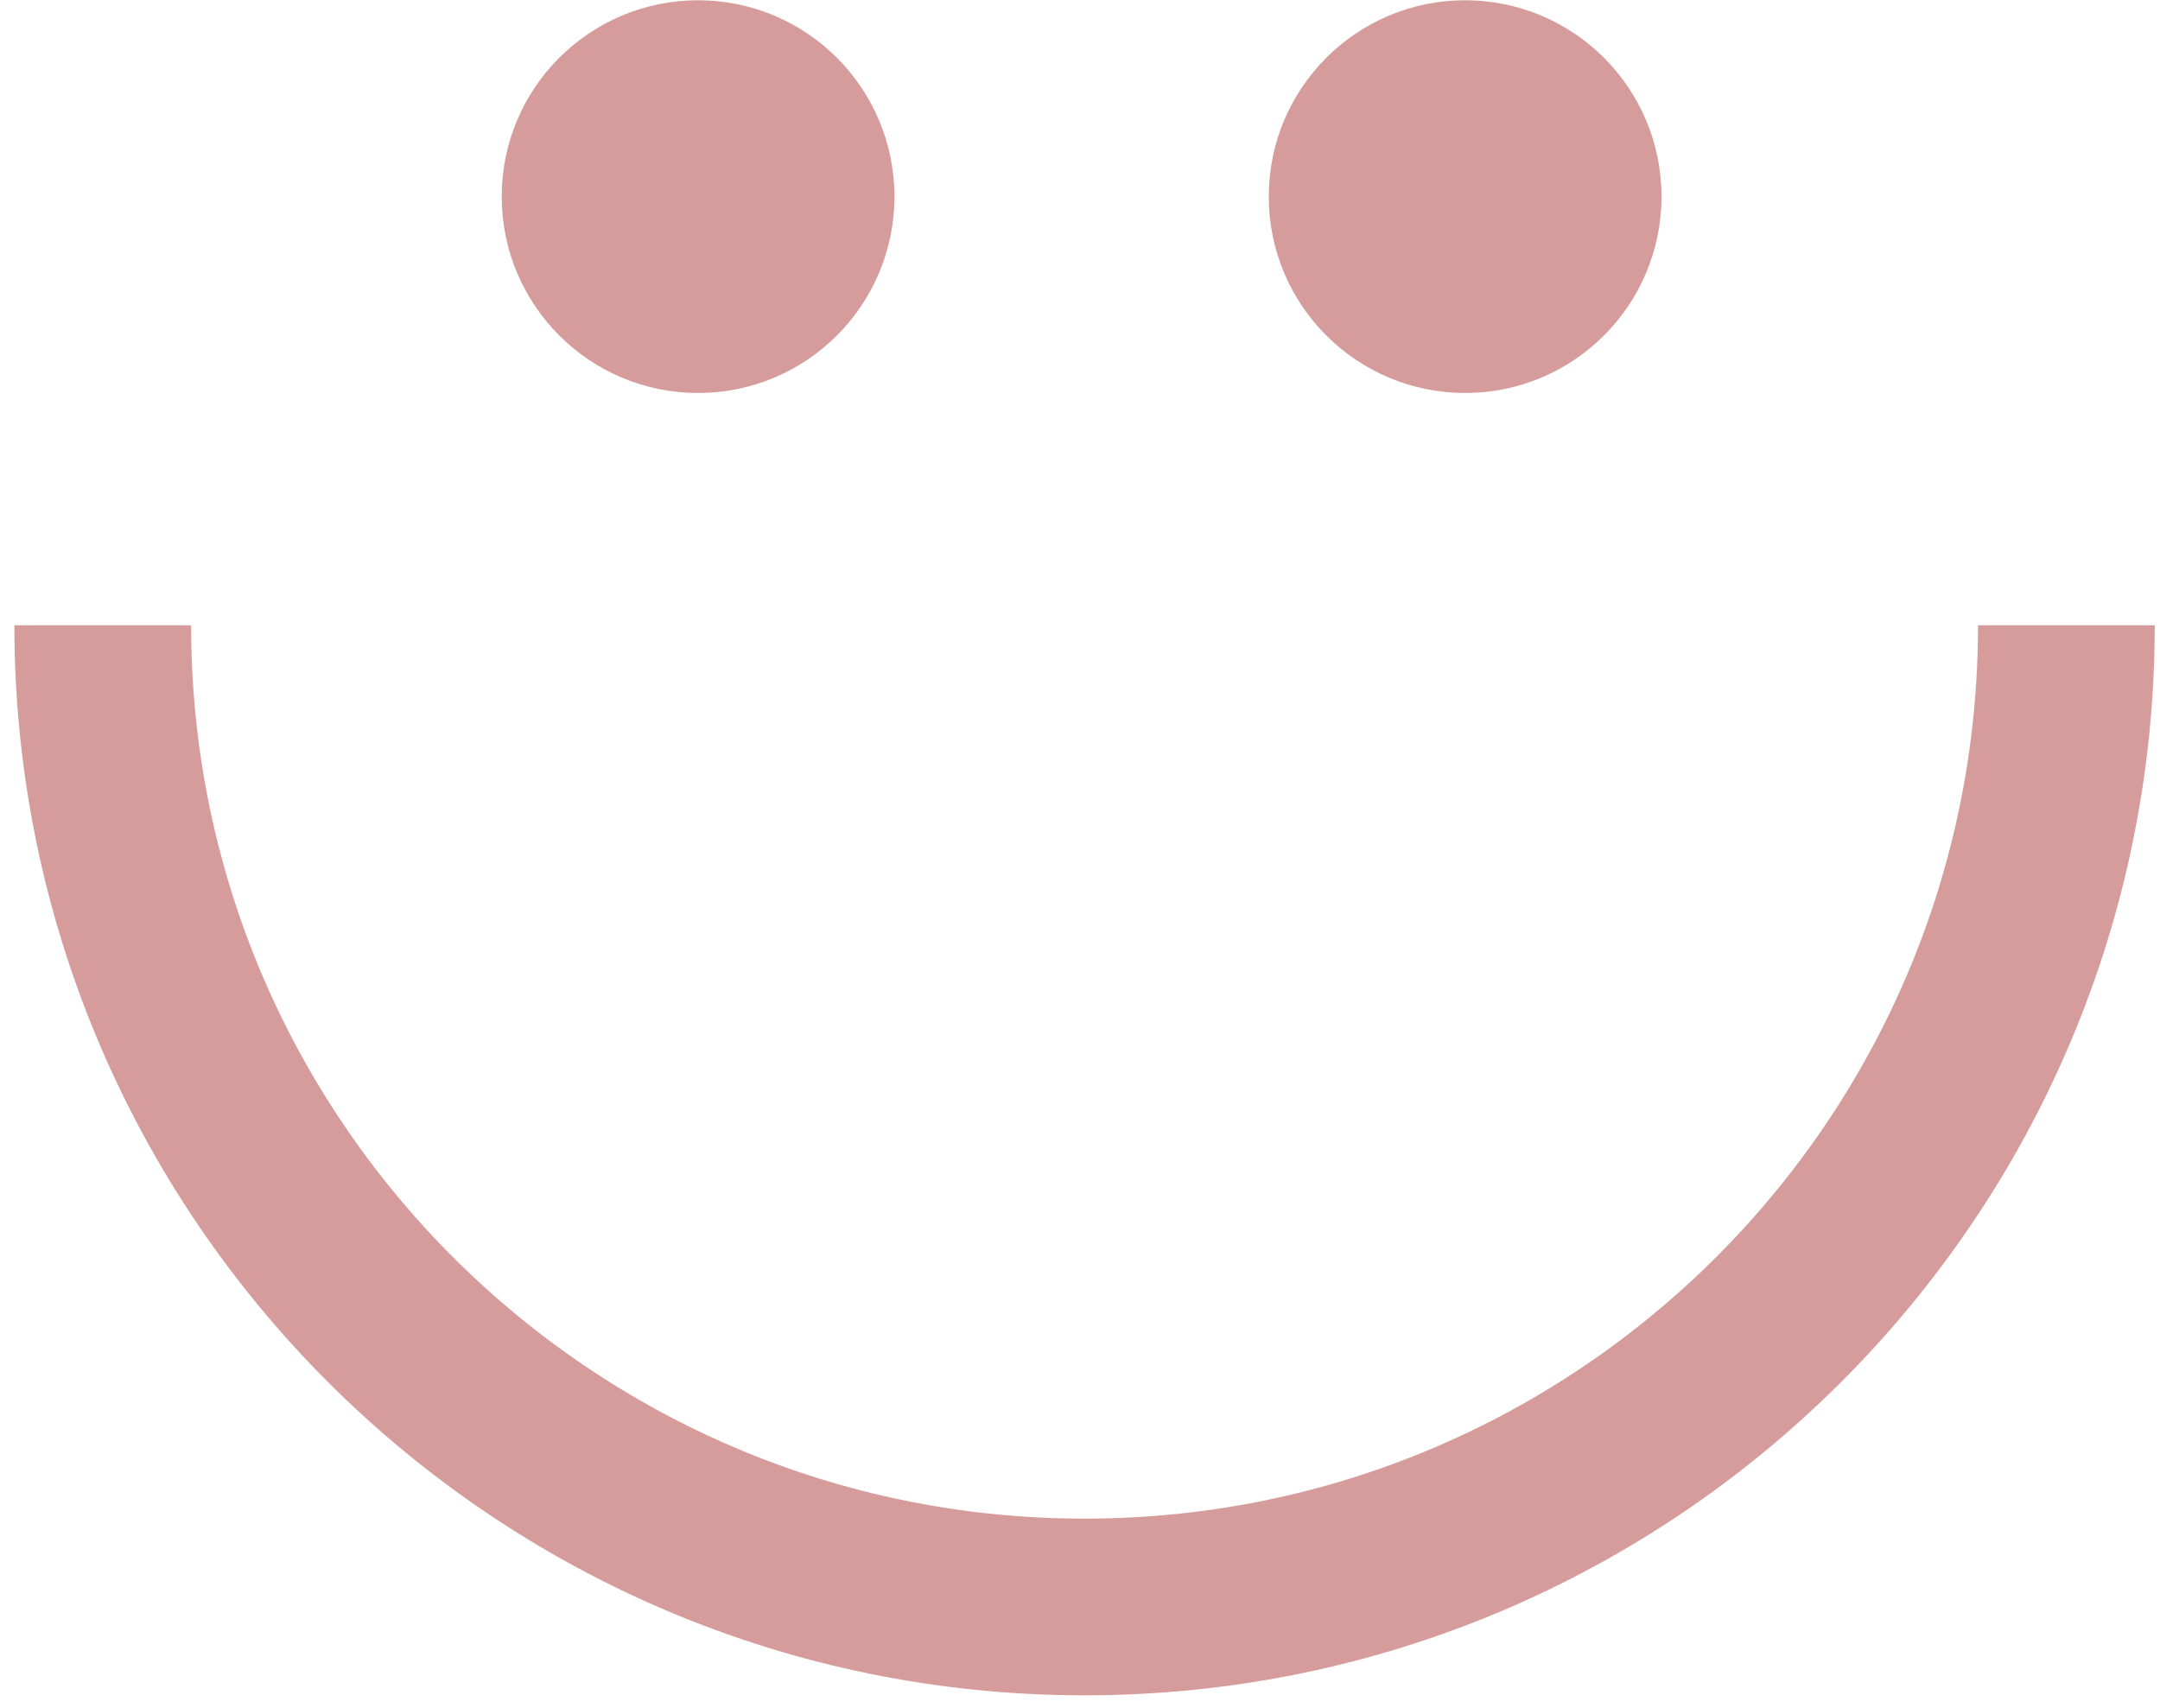<svg width="110" height="87" viewBox="0 0 110 87" fill="none" xmlns="http://www.w3.org/2000/svg">
<path d="M105.232 31.843C105.232 59.457 82.847 81.843 55.232 81.843C27.618 81.843 5.232 59.457 5.232 31.843" stroke="#D69C9C" stroke-width="9"/>
<circle cx="35.55" cy="10.014" r="10" fill="#D69C9C"/>
<circle cx="74.613" cy="10.014" r="10" fill="#D69C9C"/>
</svg>
